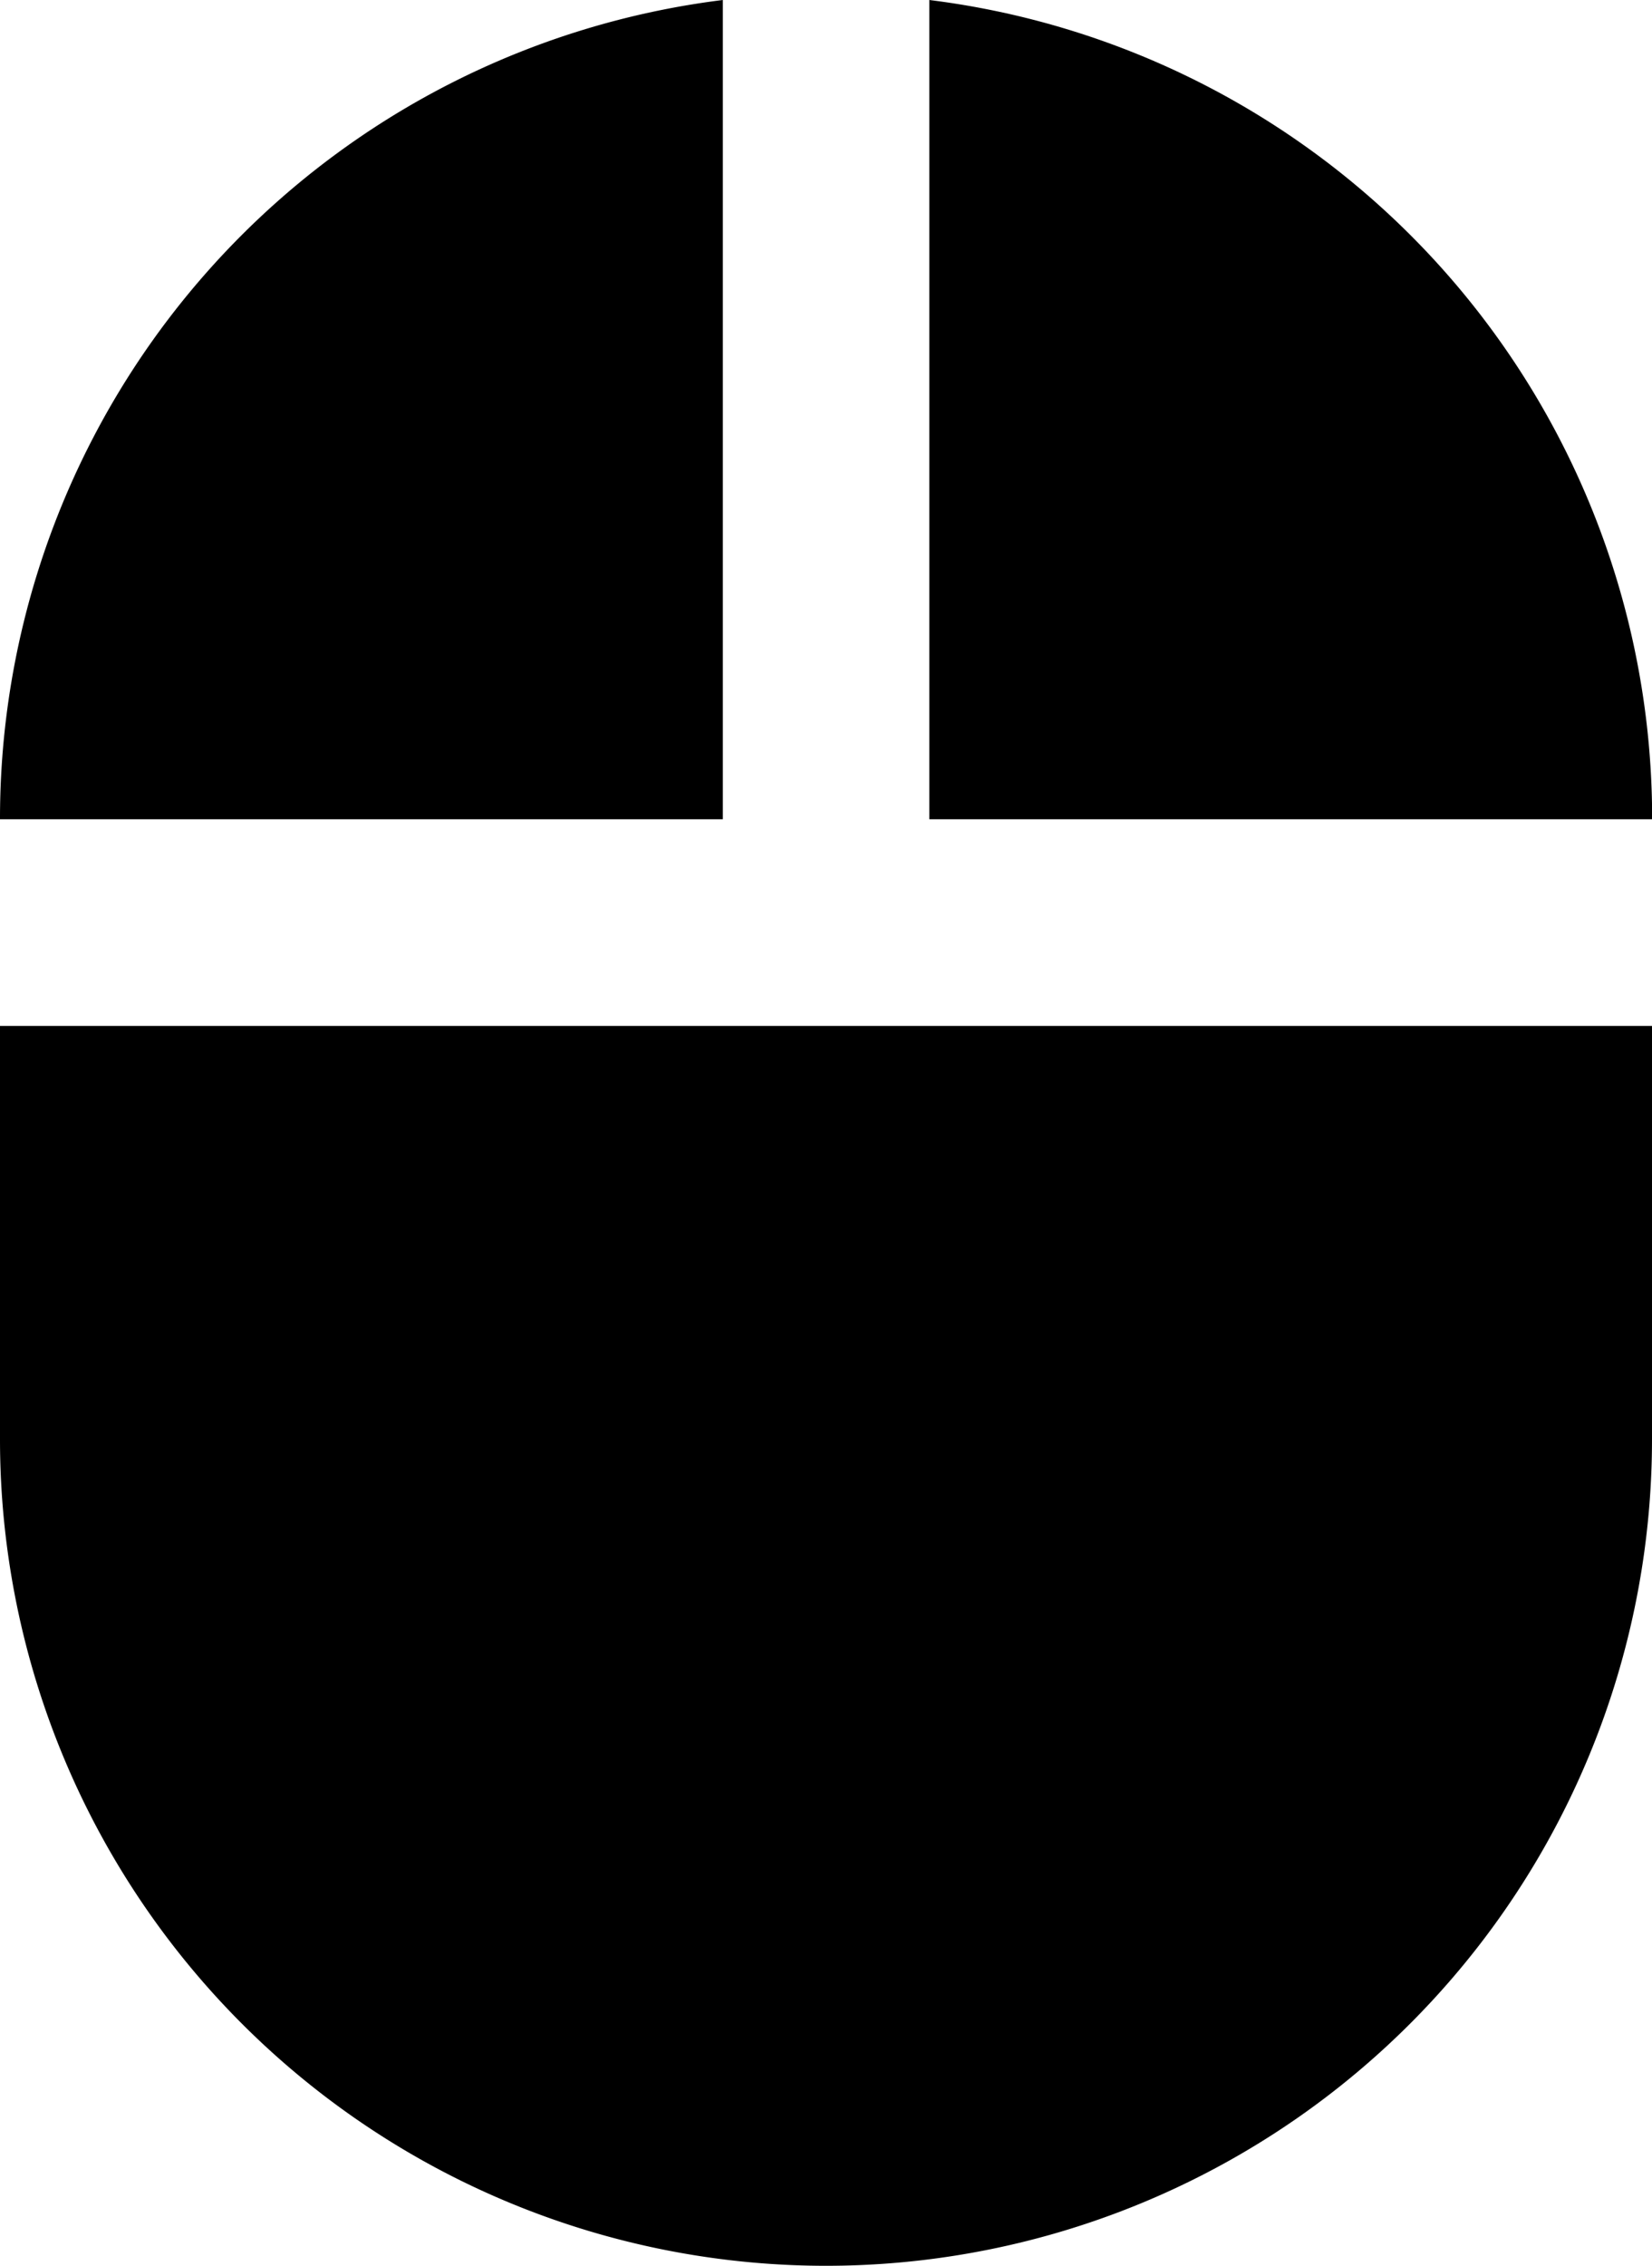 <svg xmlns="http://www.w3.org/2000/svg" width="11.622" height="15.93" viewBox="0 0 11.622 15.93"><path d="M10.538,1.07V6.83h5.085a5.8,5.8,0,0,0-5.085-5.76ZM4,11.189a5.811,5.811,0,0,0,11.622,0V8.283H4ZM9.085,1.07A5.8,5.8,0,0,0,4,6.83H9.085V1.07Z" transform="translate(-4 -1.07)"/></svg>